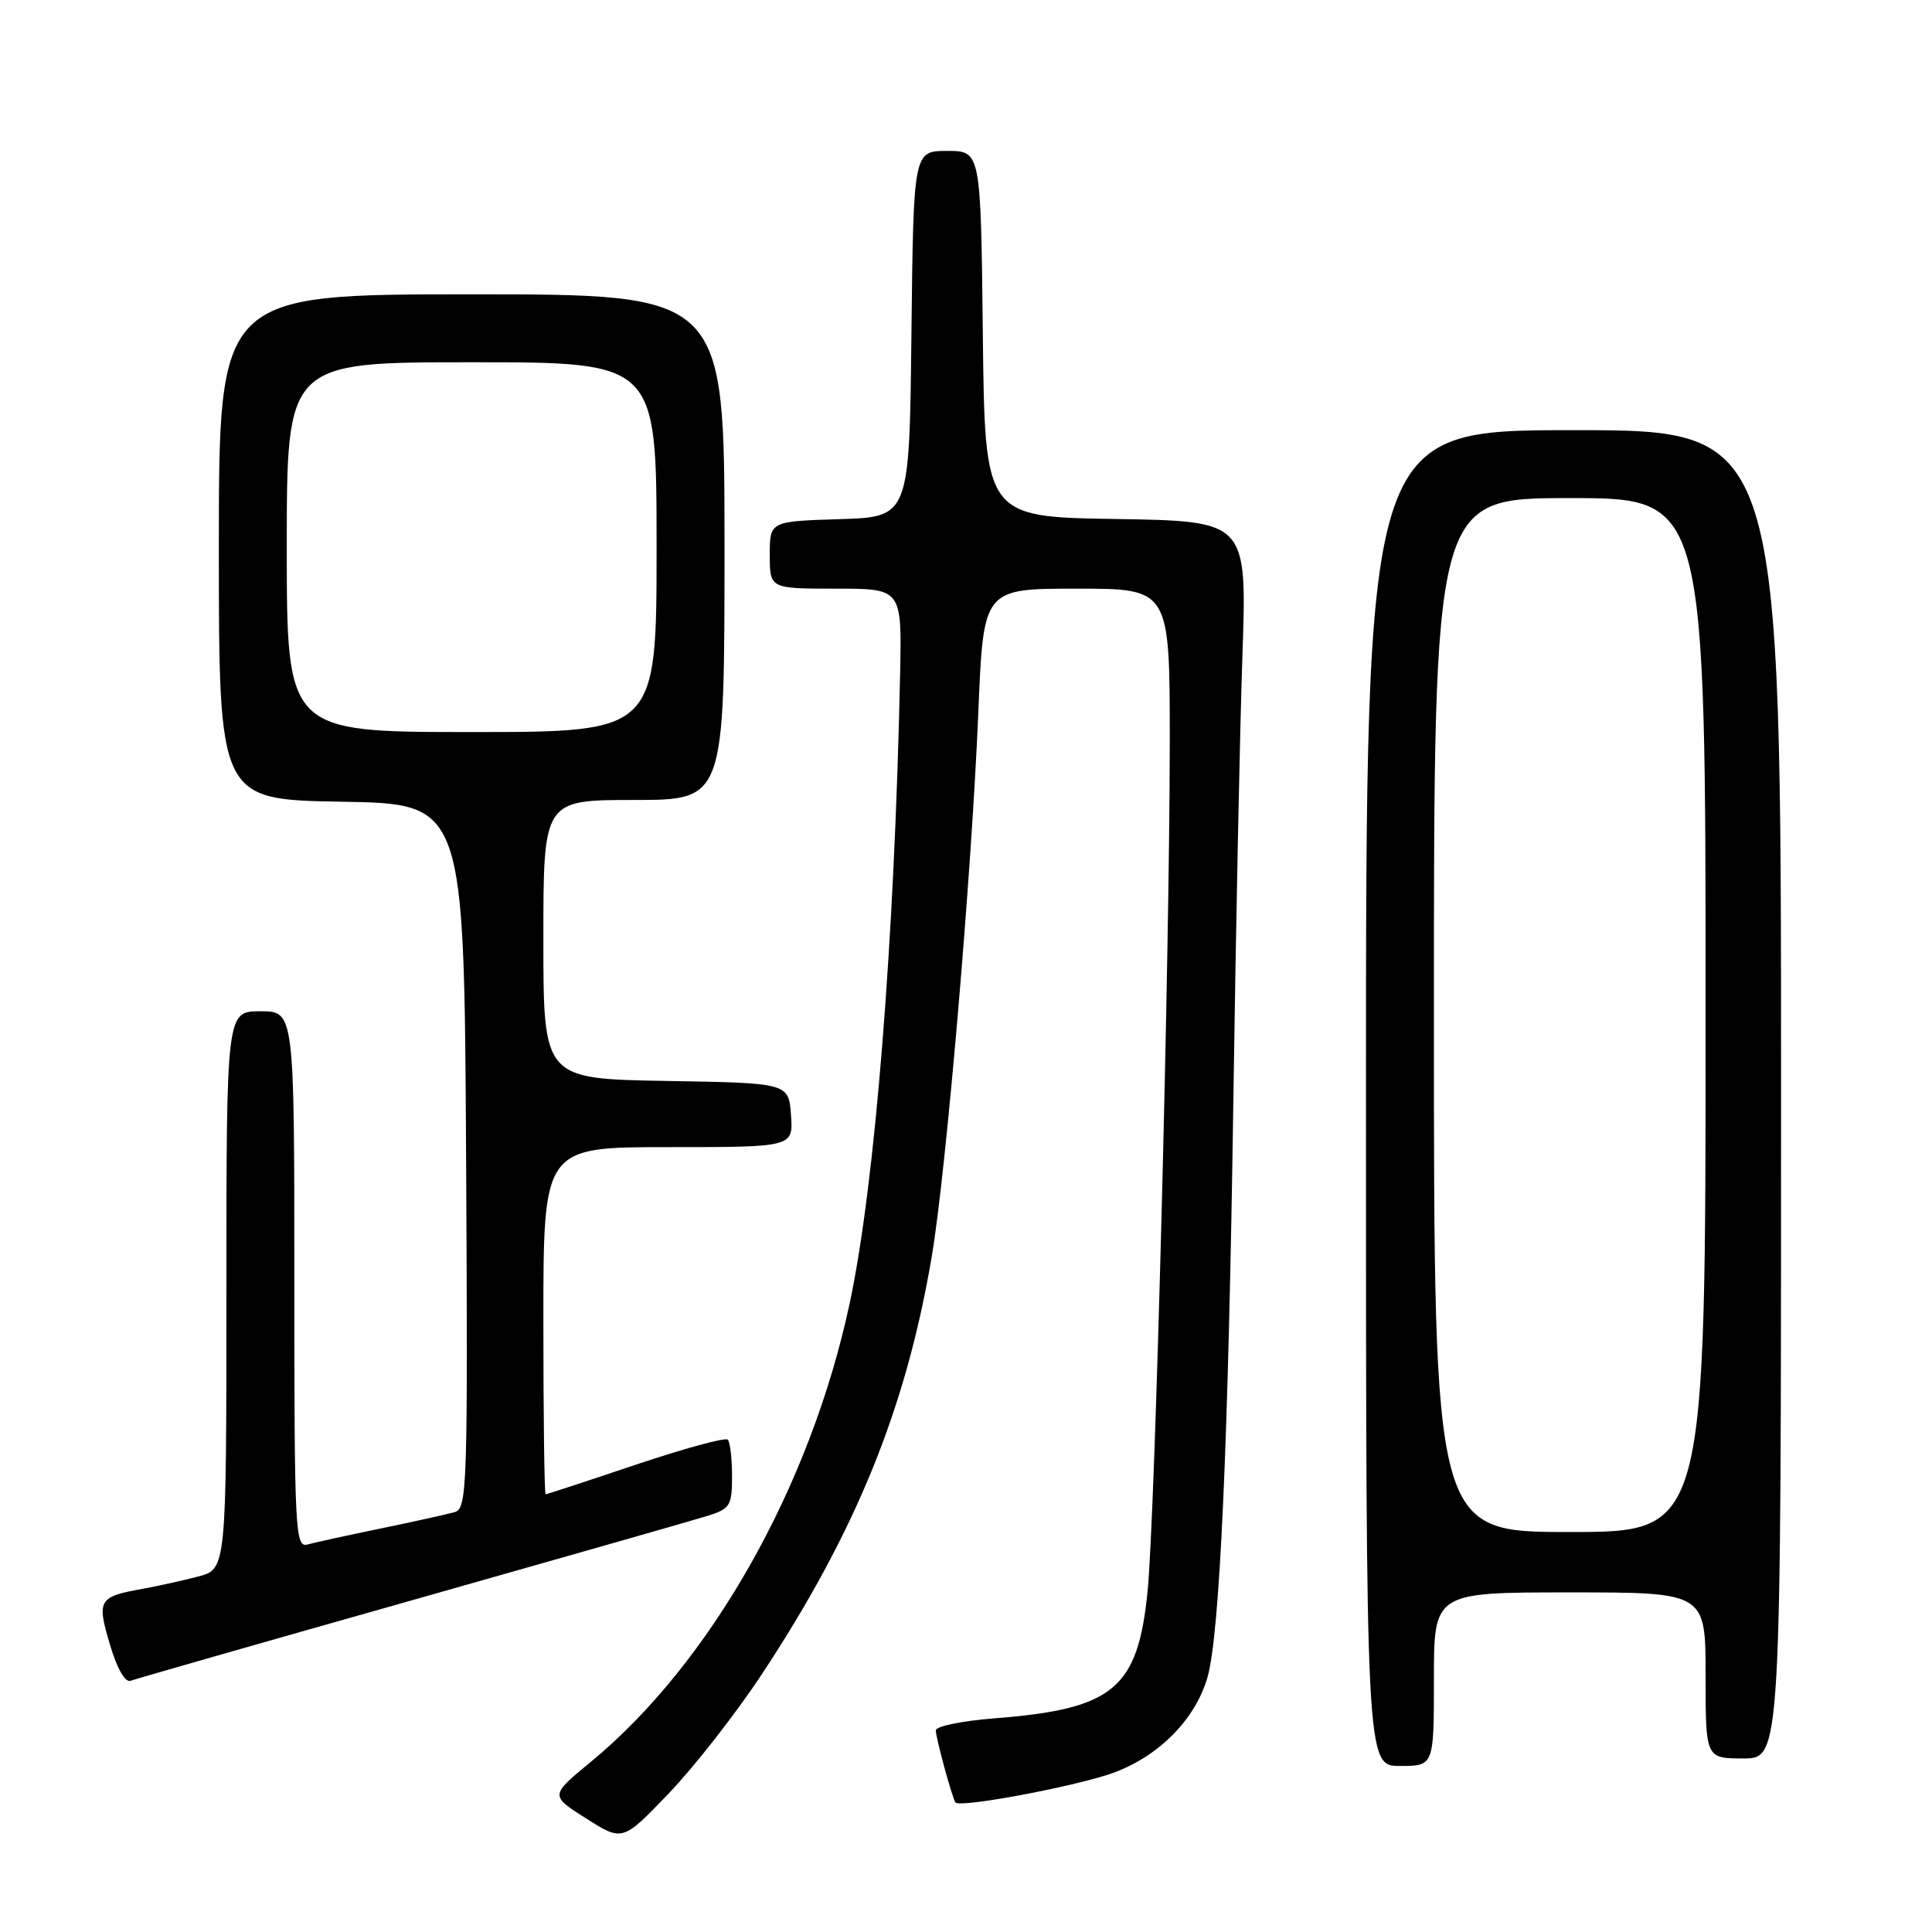 <?xml version="1.0" encoding="UTF-8" standalone="no"?>
<!DOCTYPE svg PUBLIC "-//W3C//DTD SVG 1.1//EN" "http://www.w3.org/Graphics/SVG/1.1/DTD/svg11.dtd" >
<svg xmlns="http://www.w3.org/2000/svg" xmlns:xlink="http://www.w3.org/1999/xlink" version="1.1" viewBox="0 0 256 256">
 <g >
 <path fill="currentColor"
d=" M 100.91 221.90 C 113.40 202.99 120.06 186.63 123.46 166.50 C 125.38 155.16 128.76 115.57 129.64 94.23 C 130.31 78.00 130.31 78.00 142.66 78.00 C 155.00 78.00 155.00 78.00 155.00 98.25 C 154.99 126.73 153.06 200.85 152.06 210.86 C 150.77 223.79 147.55 226.46 131.75 227.69 C 127.49 228.02 124.00 228.74 124.00 229.28 C 124.00 230.27 126.16 238.21 126.60 238.83 C 127.14 239.61 142.93 236.63 147.68 234.85 C 153.67 232.60 158.38 227.79 159.99 222.28 C 161.63 216.63 162.77 191.30 163.43 145.50 C 163.76 122.95 164.29 96.52 164.63 86.77 C 165.23 69.05 165.23 69.05 147.86 68.77 C 130.50 68.50 130.50 68.50 130.23 44.25 C 129.96 20.00 129.96 20.00 125.50 20.00 C 121.04 20.00 121.04 20.00 120.77 44.25 C 120.50 68.50 120.50 68.50 111.25 68.79 C 102.00 69.08 102.00 69.08 102.00 73.54 C 102.00 78.00 102.00 78.00 110.75 78.00 C 119.50 78.00 119.50 78.00 119.27 89.25 C 118.53 124.68 115.95 156.90 112.60 172.64 C 107.42 196.93 94.19 220.36 78.26 233.48 C 72.87 237.92 72.87 237.92 77.69 240.97 C 82.50 244.01 82.50 244.01 88.60 237.65 C 91.96 234.15 97.50 227.06 100.91 221.90 Z  M 190.00 222.50 C 190.00 211.00 190.00 211.00 208.00 211.00 C 226.00 211.00 226.00 211.00 226.00 222.00 C 226.00 233.00 226.00 233.00 231.00 233.00 C 236.00 233.00 236.00 233.00 236.00 145.00 C 236.00 57.00 236.00 57.00 208.50 57.00 C 181.00 57.00 181.00 57.00 181.00 145.50 C 181.00 234.00 181.00 234.00 185.50 234.00 C 190.00 234.00 190.00 234.00 190.00 222.50 Z  M 54.50 212.07 C 74.30 206.46 91.96 201.42 93.75 200.86 C 96.75 199.92 97.00 199.52 97.00 195.59 C 97.00 193.25 96.74 191.08 96.43 190.76 C 96.11 190.44 90.62 191.94 84.22 194.09 C 77.83 196.24 72.46 198.00 72.30 198.00 C 72.13 198.00 72.00 187.65 72.00 175.00 C 72.00 152.00 72.00 152.00 88.56 152.00 C 105.11 152.00 105.11 152.00 104.81 147.75 C 104.50 143.50 104.50 143.50 88.25 143.23 C 72.00 142.95 72.00 142.95 72.00 124.48 C 72.00 106.00 72.00 106.00 84.00 106.00 C 96.00 106.00 96.00 106.00 96.00 72.50 C 96.00 39.00 96.00 39.00 62.50 39.00 C 29.00 39.00 29.00 39.00 29.00 72.48 C 29.00 105.95 29.00 105.95 45.25 106.23 C 61.50 106.50 61.50 106.50 61.76 153.18 C 62.00 197.01 61.91 199.89 60.26 200.36 C 59.29 200.64 54.90 201.61 50.50 202.52 C 46.10 203.43 41.71 204.39 40.75 204.65 C 39.11 205.11 39.00 202.96 39.00 169.57 C 39.00 134.00 39.00 134.00 34.50 134.00 C 30.00 134.00 30.00 134.00 30.00 170.96 C 30.00 207.92 30.00 207.92 26.25 208.90 C 24.19 209.44 20.90 210.16 18.94 210.52 C 13.05 211.57 12.80 211.98 14.56 217.89 C 15.51 221.11 16.59 222.99 17.31 222.71 C 17.97 222.46 34.70 217.67 54.50 212.07 Z  M 190.00 134.50 C 190.00 66.00 190.00 66.00 208.00 66.00 C 226.00 66.00 226.00 66.00 226.00 134.50 C 226.00 203.00 226.00 203.00 208.00 203.00 C 190.00 203.00 190.00 203.00 190.00 134.50 Z  M 38.00 72.50 C 38.00 48.00 38.00 48.00 62.50 48.00 C 87.00 48.00 87.00 48.00 87.00 72.50 C 87.00 97.00 87.00 97.00 62.50 97.00 C 38.00 97.00 38.00 97.00 38.00 72.50 Z "/>
</g>
</svg>